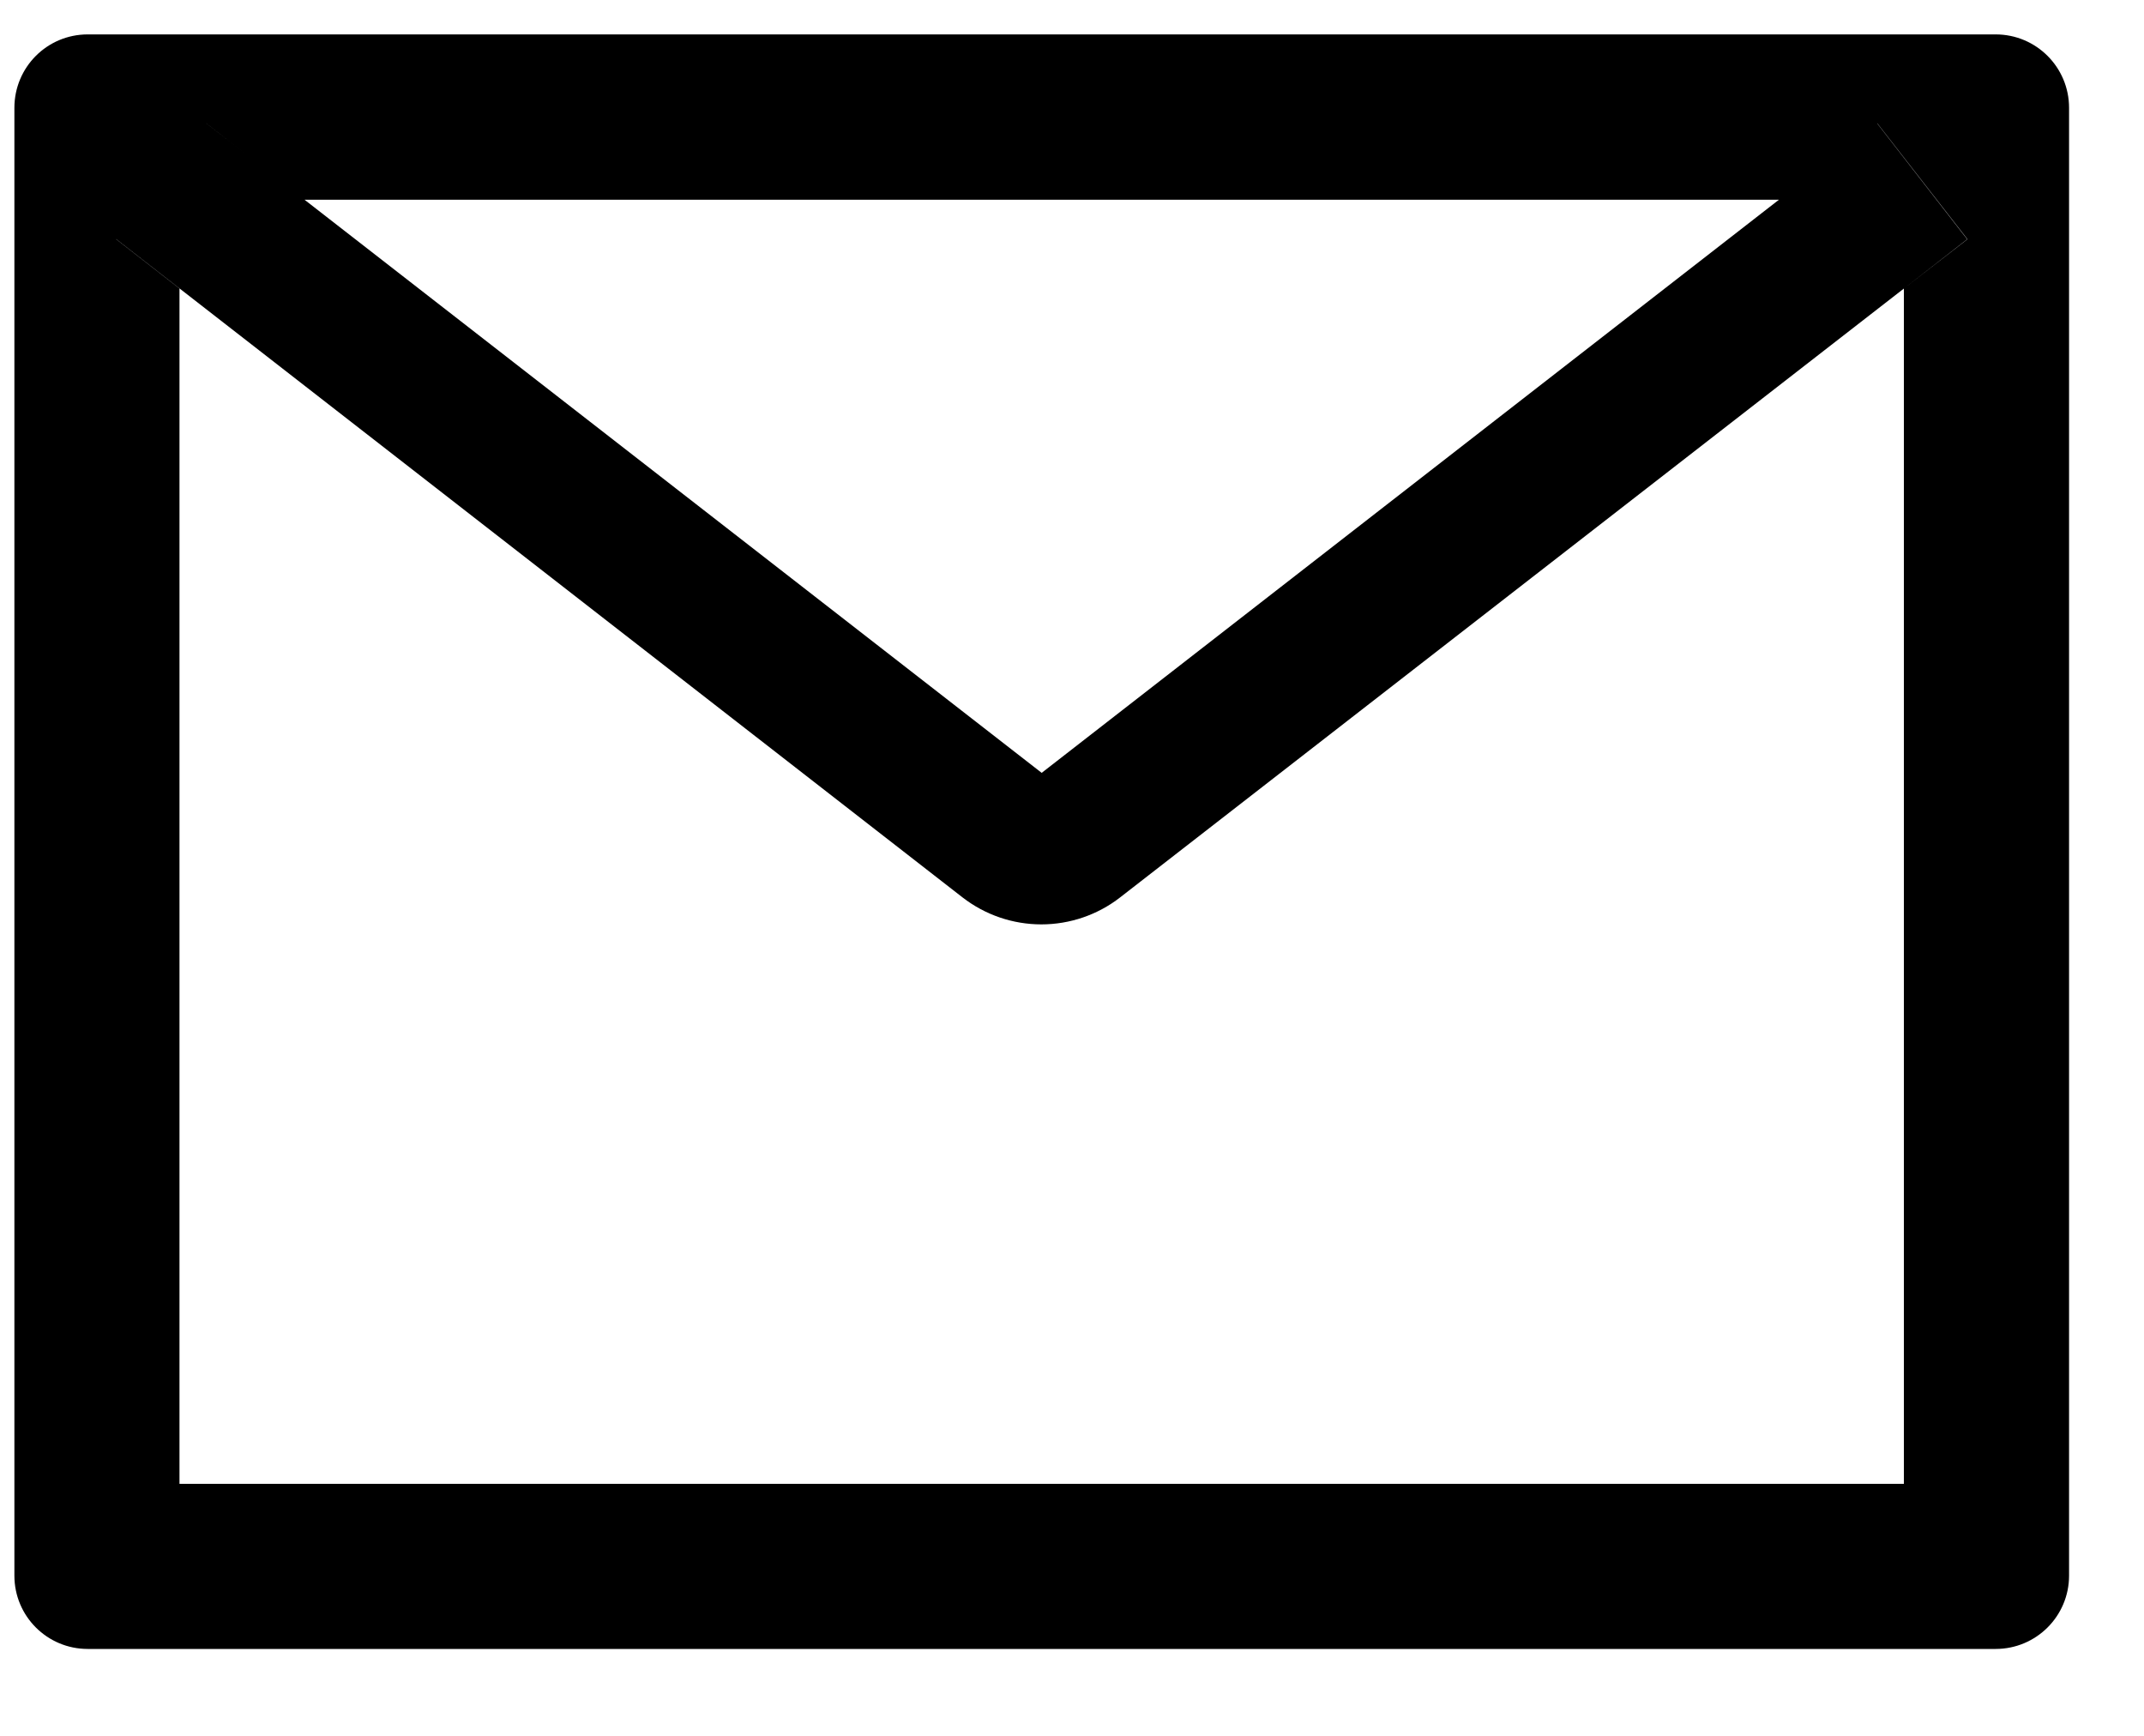 <svg width="21" viewBox="0 0 21 17" fill="white" xmlns="http://www.w3.org/2000/svg">
<path d="M19.547 0.337H0.859C0.462 0.337 0.141 0.658 0.141 1.056V15.431C0.141 15.828 0.462 16.149 0.859 16.149H19.547C19.944 16.149 20.266 15.828 20.266 15.431V1.056C20.266 0.658 19.944 0.337 19.547 0.337ZM18.648 2.826V14.532H1.758V2.826L1.138 2.343L2.021 1.208L2.982 1.956H17.427L18.388 1.208L19.271 2.343L18.648 2.826ZM17.427 1.954L10.203 7.569L2.98 1.954L2.018 1.206L1.136 2.34L1.756 2.823L9.428 8.789C9.649 8.96 9.92 9.053 10.2 9.053C10.479 9.053 10.751 8.96 10.971 8.789L18.648 2.826L19.268 2.343L18.386 1.208L17.427 1.954Z" fill="current"/>
</svg>
